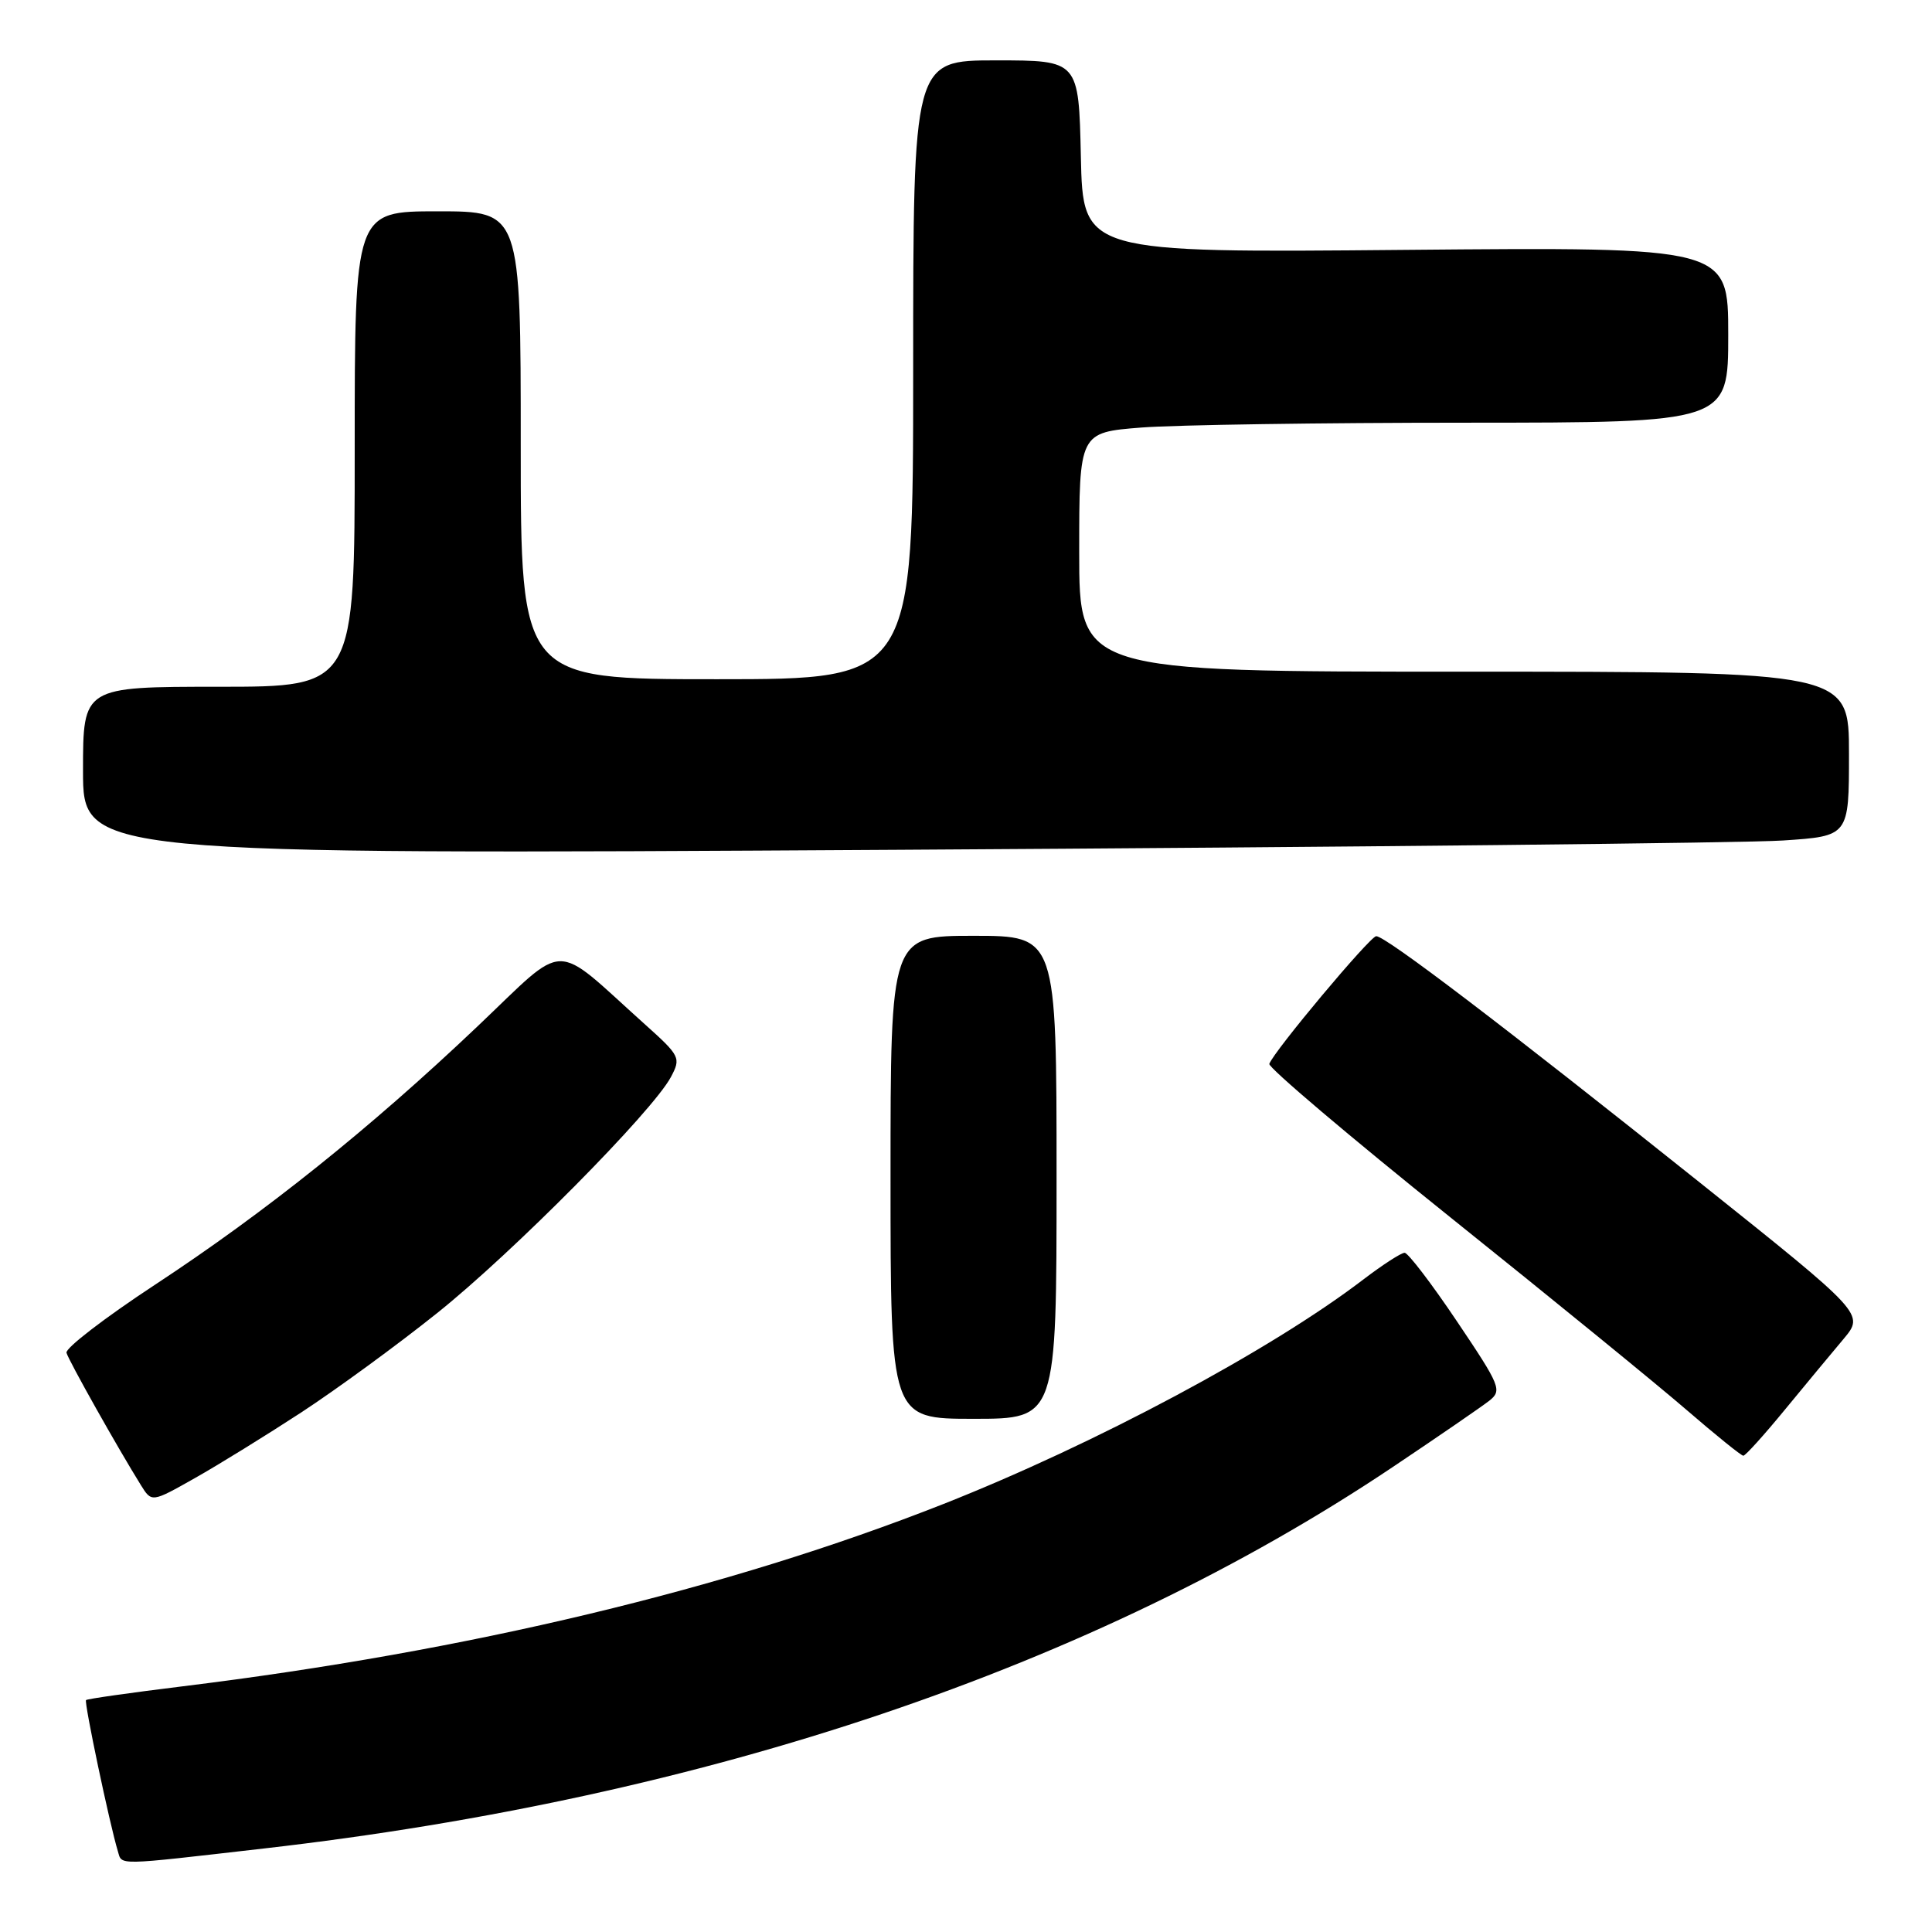 <?xml version="1.0" encoding="UTF-8" standalone="no"?>
<!DOCTYPE svg PUBLIC "-//W3C//DTD SVG 1.1//EN" "http://www.w3.org/Graphics/SVG/1.1/DTD/svg11.dtd" >
<svg xmlns="http://www.w3.org/2000/svg" xmlns:xlink="http://www.w3.org/1999/xlink" version="1.1" viewBox="0 0 256 256">
 <g >
 <path fill="currentColor"
d=" M 35.00 244.93 C 93.68 238.21 144.99 220.88 184.47 194.44 C 190.53 190.38 196.32 186.40 197.33 185.61 C 199.06 184.24 198.83 183.67 193.05 175.08 C 189.70 170.09 186.57 166.00 186.12 166.00 C 185.66 166.00 183.19 167.60 180.62 169.56 C 168.35 178.93 145.11 191.35 125.00 199.29 C 96.40 210.57 62.06 218.80 24.09 223.46 C 17.27 224.30 11.55 225.11 11.40 225.27 C 11.12 225.54 14.53 241.72 15.61 245.27 C 16.20 247.20 15.04 247.22 35.00 244.93 Z  M 39.91 187.16 C 44.54 184.13 52.64 178.22 57.91 174.00 C 67.90 166.03 86.47 147.27 88.90 142.71 C 90.25 140.17 90.13 139.92 85.40 135.68 C 73.02 124.56 75.36 124.53 63.25 136.02 C 49.04 149.51 35.17 160.62 20.50 170.26 C 13.90 174.60 8.64 178.64 8.81 179.25 C 9.10 180.30 15.65 191.94 18.67 196.79 C 20.10 199.09 20.10 199.09 25.80 195.87 C 28.94 194.10 35.28 190.18 39.91 187.16 Z  M 236.50 186.80 C 239.25 183.46 242.75 179.23 244.28 177.42 C 247.05 174.11 247.05 174.11 225.28 156.73 C 199.38 136.05 183.53 123.98 182.35 124.05 C 181.51 124.10 168.78 139.30 168.19 140.97 C 168.03 141.44 178.83 150.60 192.19 161.31 C 205.56 172.02 219.65 183.51 223.50 186.84 C 227.35 190.16 230.72 192.89 231.00 192.89 C 231.28 192.89 233.75 190.15 236.50 186.80 Z  M 140.00 156.00 C 140.00 124.00 140.00 124.00 129.00 124.00 C 118.00 124.00 118.00 124.00 118.00 156.00 C 118.00 188.00 118.00 188.00 129.00 188.00 C 140.00 188.00 140.00 188.00 140.00 156.00 Z  M 236.25 111.37 C 245.00 110.79 245.00 110.79 245.00 99.89 C 245.00 89.00 245.00 89.00 194.00 89.00 C 143.00 89.00 143.00 89.00 143.00 73.15 C 143.00 57.30 143.00 57.30 151.25 56.65 C 155.79 56.30 175.14 56.01 194.25 56.01 C 229.00 56.00 229.00 56.00 229.00 44.36 C 229.00 32.73 229.00 32.73 186.25 33.11 C 143.50 33.50 143.50 33.50 143.22 20.75 C 142.94 8.00 142.94 8.00 131.97 8.00 C 121.00 8.00 121.00 8.00 121.00 49.00 C 121.00 90.00 121.00 90.00 95.00 90.00 C 69.00 90.00 69.00 90.00 69.00 59.00 C 69.00 28.00 69.00 28.00 58.00 28.00 C 47.00 28.00 47.00 28.00 47.00 59.50 C 47.00 91.00 47.00 91.00 29.00 91.00 C 11.00 91.00 11.00 91.00 11.00 102.12 C 11.00 113.24 11.00 113.24 119.25 112.60 C 178.79 112.25 231.44 111.70 236.25 111.37 Z "/>
</g>
</svg>